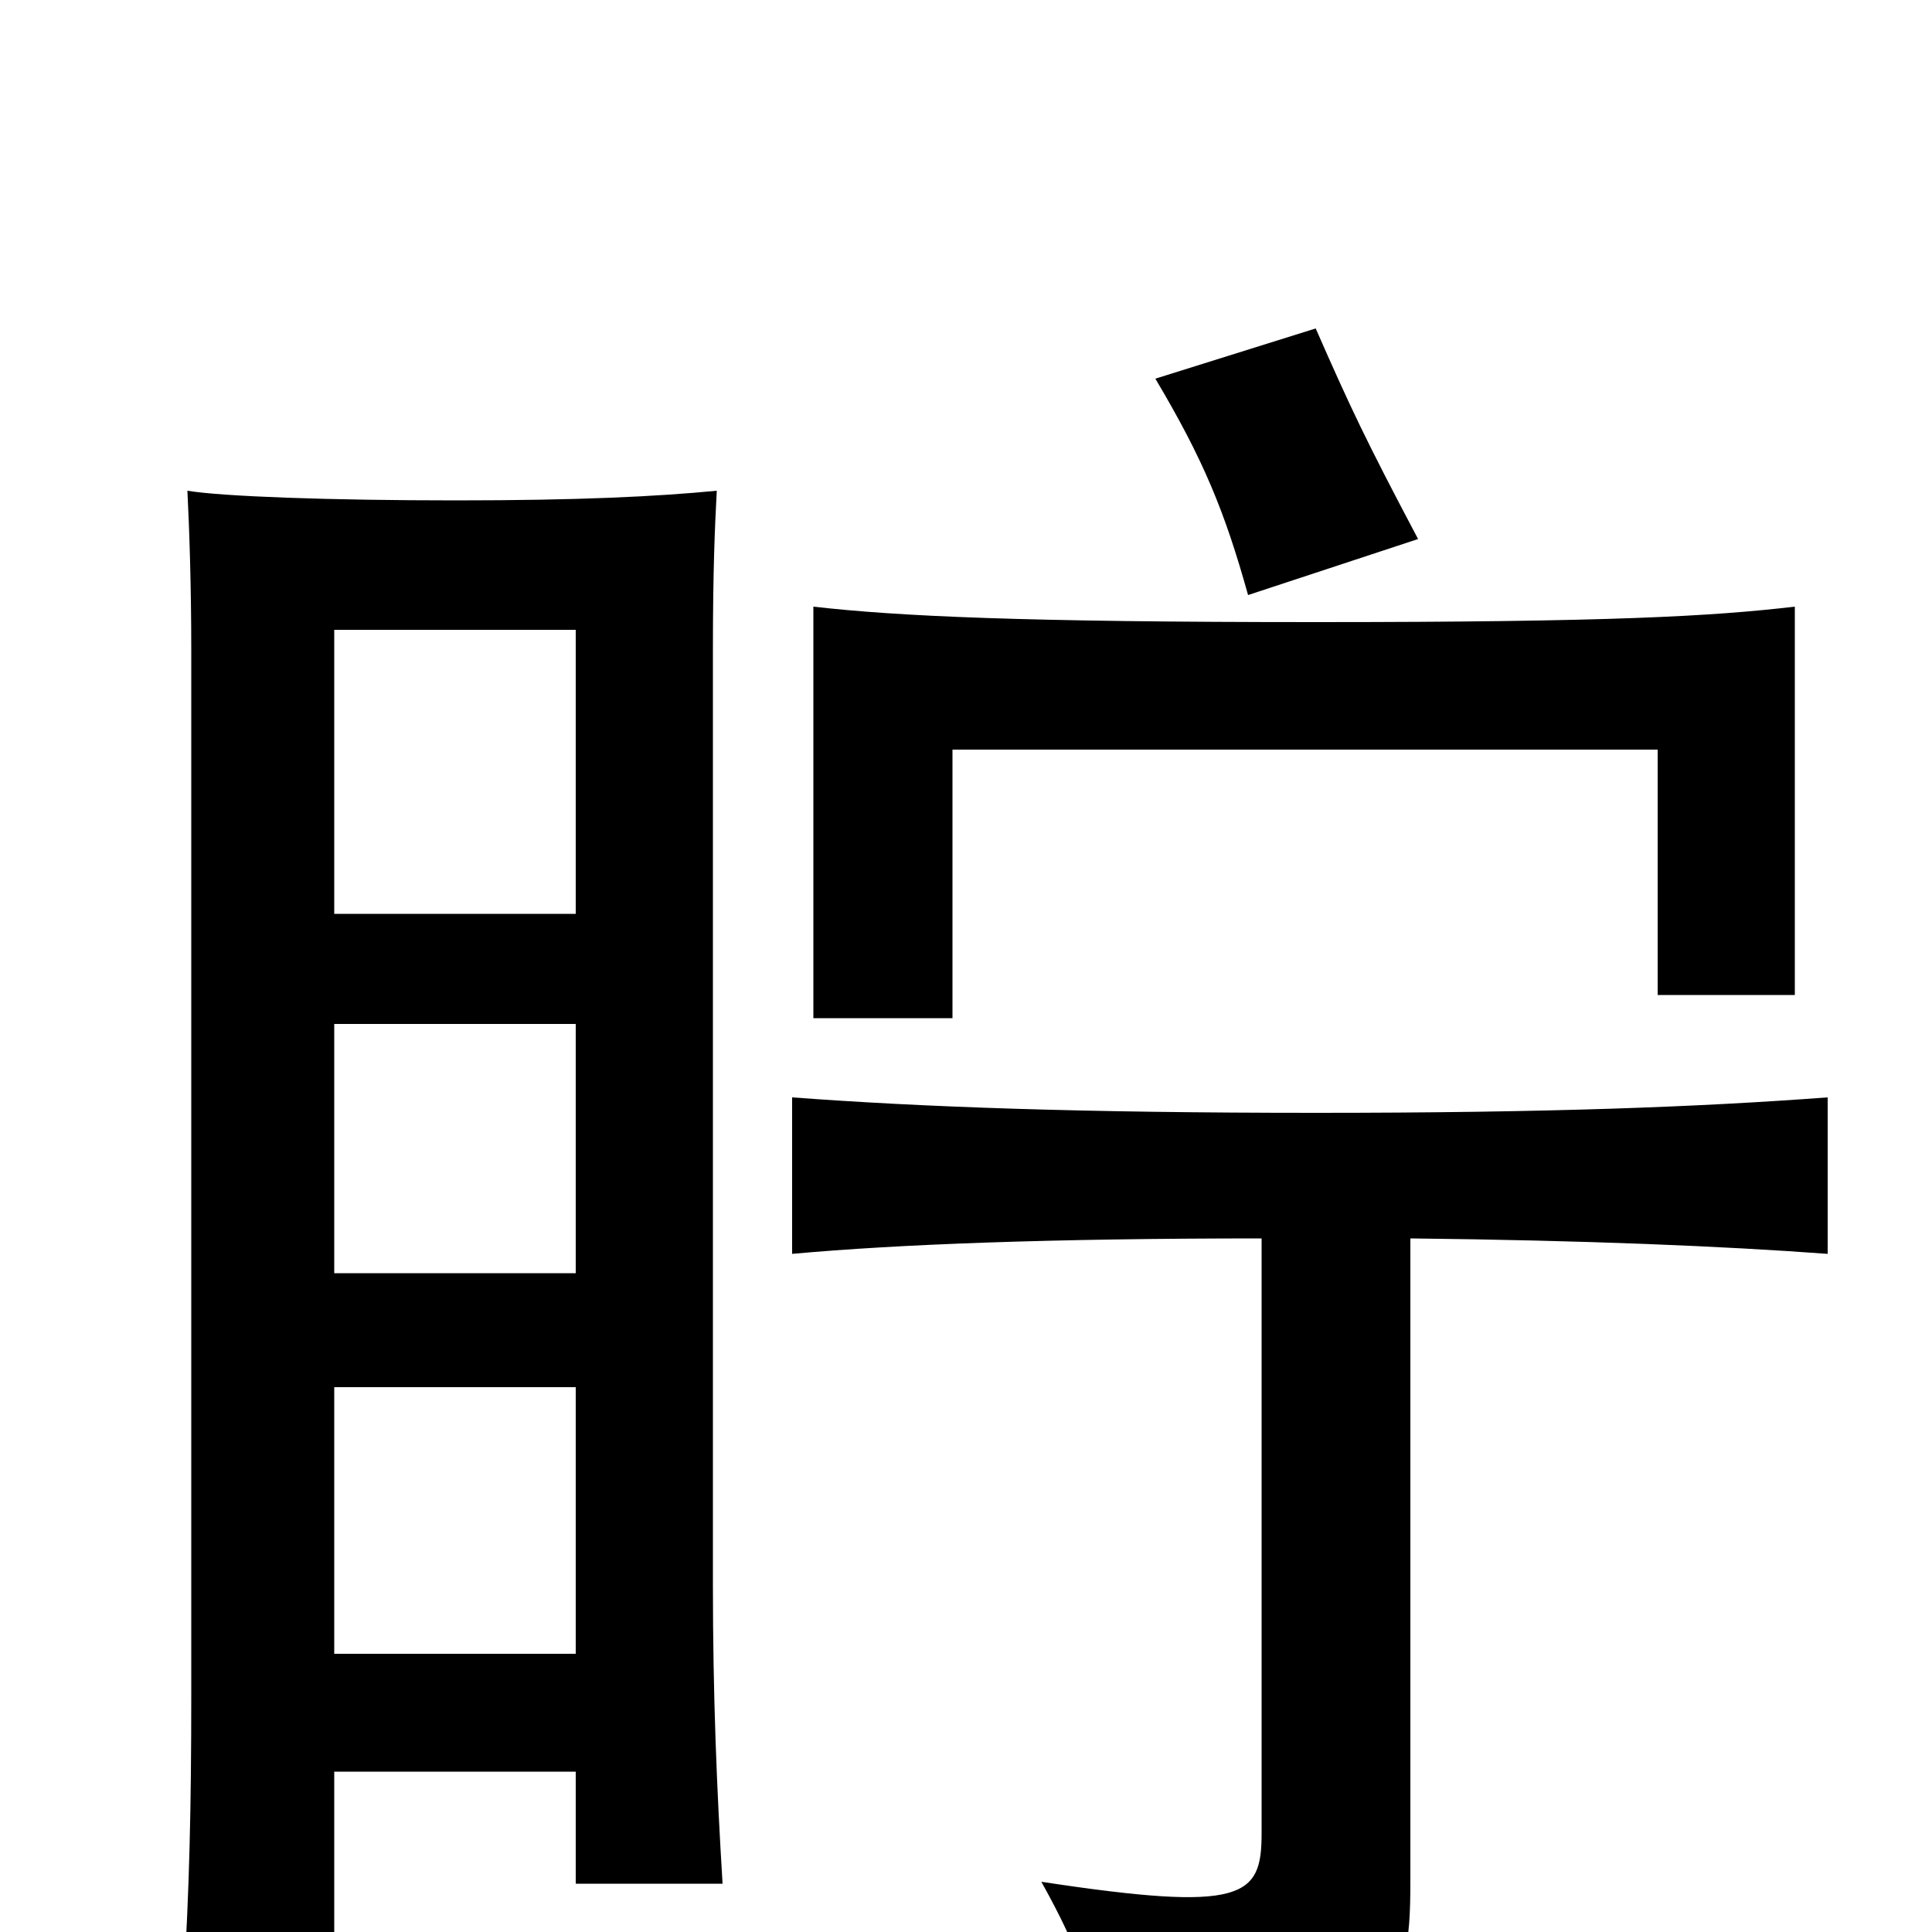<svg xmlns="http://www.w3.org/2000/svg" viewBox="0 -1000 1000 1000">
	<path fill="#000000" d="M298 -83V-25H374C371 -74 369 -122 369 -180V-663C369 -705 370 -727 371 -746C340 -743 300 -741 236 -741C171 -741 115 -743 97 -746C98 -726 99 -697 99 -663V-123C99 -64 98 -22 95 27H173V-83ZM298 -282V-144H173V-282ZM173 -527V-674H298V-527ZM298 -470V-341H173V-470ZM730 -359C821 -358 892 -355 946 -351V-432C879 -427 801 -424 681 -424C559 -424 477 -427 410 -432V-351C465 -356 544 -359 653 -359V-51C653 -18 644 -10 539 -26C559 10 566 30 570 69C722 51 730 38 730 -26ZM929 -485V-686C886 -681 834 -678 681 -678C529 -678 465 -681 421 -686V-473H493V-612H858V-485ZM734 -721C707 -772 699 -789 681 -830L598 -804C623 -762 634 -735 646 -692Z"/>
</svg>